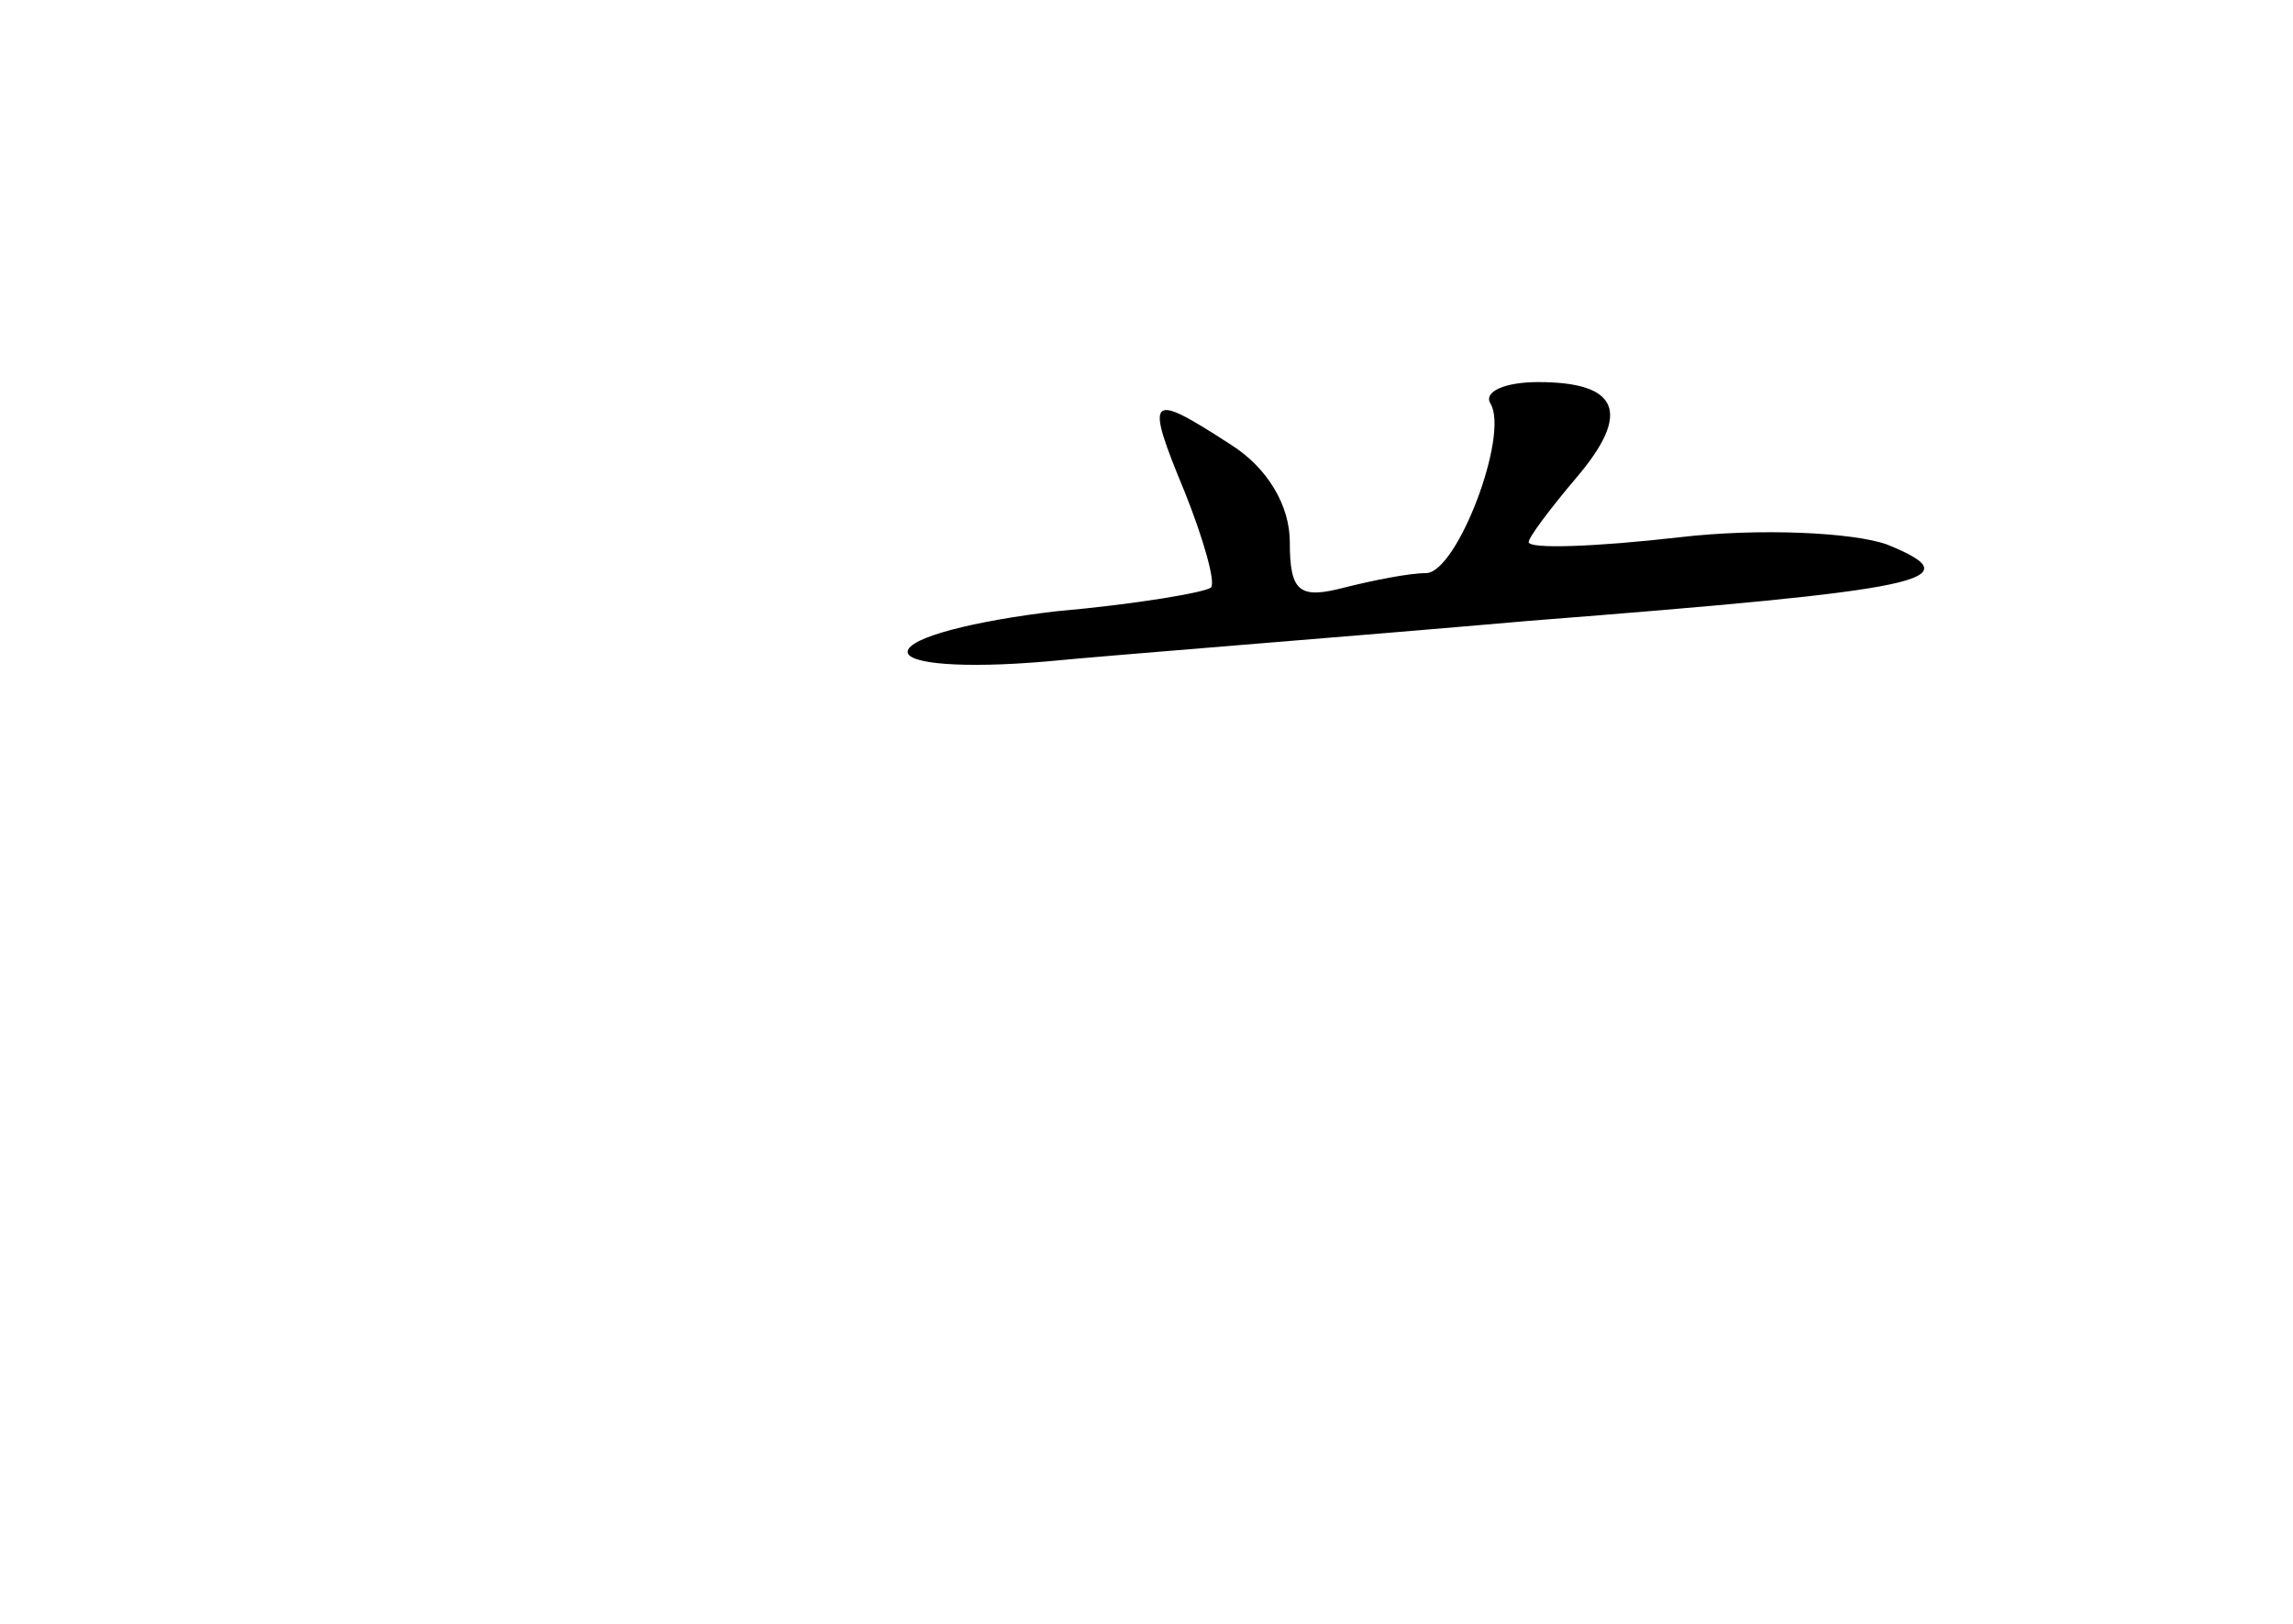 <?xml version="1.0" standalone="no"?>
<!DOCTYPE svg PUBLIC "-//W3C//DTD SVG 20010904//EN"
 "http://www.w3.org/TR/2001/REC-SVG-20010904/DTD/svg10.dtd">
<svg version="1.0" xmlns="http://www.w3.org/2000/svg"
 width="96pt" height="68pt" viewBox="0 0 96 68"
 preserveAspectRatio="xMidYMid meet">
<g transform="translate(0,68) scale(0.1,-0.1)"
fill="#000000" stroke="none">
<path d="M624 511 c8 -13 -14 -71 -27 -71 -7 0 -22 -3 -34 -6 -19 -5 -23 -2
-23 19 0 15 -9 31 -25 41 -34 22 -36 21 -19 -20 8 -20 13 -38 11 -40 -2 -2
-31 -7 -65 -10 -34 -4 -62 -11 -62 -17 0 -5 23 -7 58 -4 31 3 122 10 202 17
166 13 187 17 150 32 -14 5 -53 7 -87 3 -35 -4 -63 -5 -63 -2 0 2 9 14 20 27
23 27 18 40 -16 40 -14 0 -23 -4 -20 -9z"/>
</g>
</svg>
